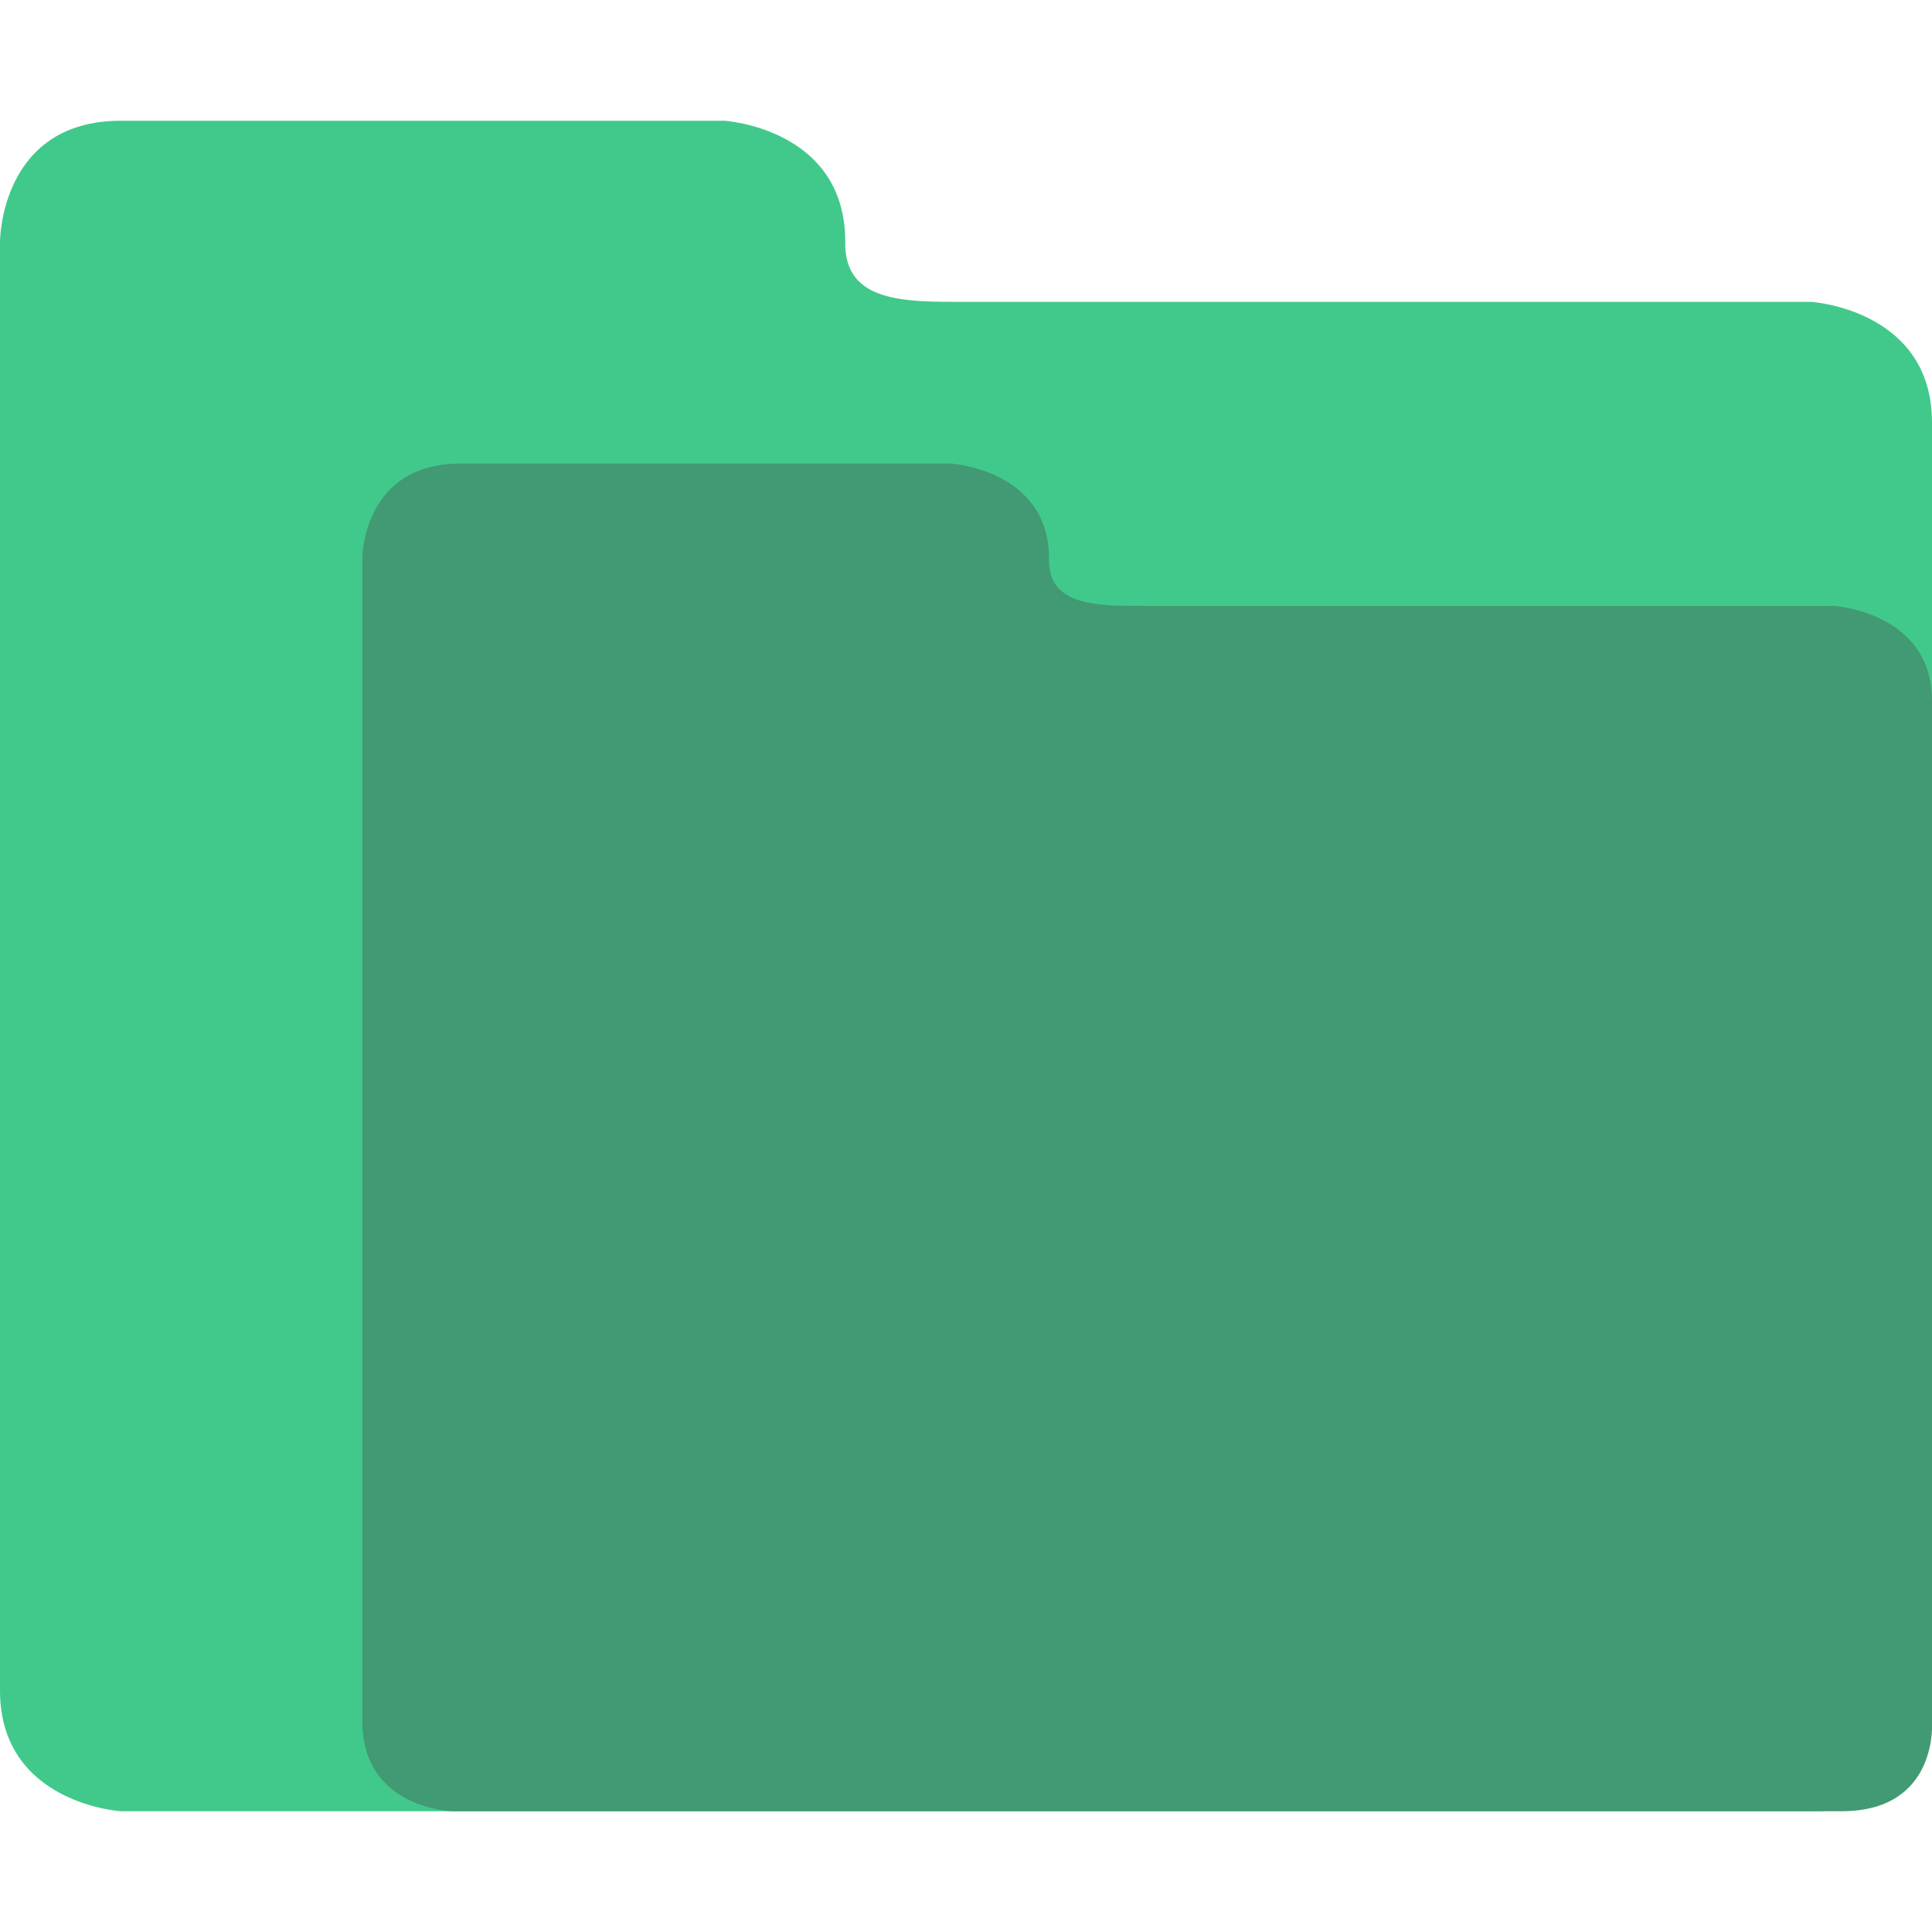 <?xml version="1.0" encoding="UTF-8" standalone="no"?>
<!-- Created with Inkscape (http://www.inkscape.org/) -->

<svg
   xmlns:dc="http://purl.org/dc/elements/1.1/"
   xmlns:cc="http://creativecommons.org/ns#"
   xmlns:rdf="http://www.w3.org/1999/02/22-rdf-syntax-ns#"
   xmlns:svg="http://www.w3.org/2000/svg"
   xmlns="http://www.w3.org/2000/svg"
   xmlns:sodipodi="http://sodipodi.sourceforge.net/DTD/sodipodi-0.dtd"
   xmlns:inkscape="http://www.inkscape.org/namespaces/inkscape"
   width="128"
   height="128"
   id="svg2"
   version="1.1"
   inkscape:version="0.91 r13725"
   sodipodi:docname="folder-copy.svg">
  <defs
     id="defs4" />
  <sodipodi:namedview
     id="base"
     pagecolor="#ffffff"
     bordercolor="#666666"
     borderopacity="1.0"
     inkscape:pageopacity="0.0"
     inkscape:pageshadow="2"
     inkscape:zoom="4.5030381"
     inkscape:cx="82.163198"
     inkscape:cy="42.524526"
     inkscape:document-units="px"
     inkscape:current-layer="layer1"
     showgrid="true"
     inkscape:object-paths="true"
     inkscape:snap-object-midpoints="true"
     inkscape:snap-center="true"
     inkscape:snap-bbox="true"
     inkscape:bbox-paths="true"
     inkscape:bbox-nodes="true"
     inkscape:snap-bbox-edge-midpoints="true"
     inkscape:snap-bbox-midpoints="true"
     inkscape:snap-intersection-paths="true"
     inkscape:object-nodes="true"
     inkscape:snap-smooth-nodes="true"
     inkscape:snap-midpoints="true"
     inkscape:snap-page="true"
     inkscape:window-width="696"
     inkscape:window-height="651"
     inkscape:window-x="643"
     inkscape:window-y="90"
     inkscape:window-maximized="0">
    <inkscape:grid
       empspacing="2"
       visible="true"
       enabled="true"
       snapvisiblegridlinesonly="true"
       type="xygrid"
       id="grid2987" />
  </sodipodi:namedview>
  <g
     inkscape:label="Layer 1"
     inkscape:groupmode="layer"
     id="layer1"
     transform="translate(0,-924.362)">
    <path
       style="fill:#41c98b;fill-opacity:1;fill-rule:evenodd;stroke:none;stroke-width:1px;stroke-linecap:butt;stroke-linejoin:miter;stroke-opacity:1"
       d="m 0,940.362 c 0,0 0,-8 8,-8 l 40,0 c 0,0 8,0.5 8,8 -0.094,4.088 4,4 8,4 l 56,0 c 0,0 8,0.5 8,8 l 0,86 c 0,0 0,6 -8,6 -112,0 -20,0 -112,0 0,0 -8,-0.5 -8,-8 z"
       id="path4144"
       inkscape:connector-curvature="0"
       sodipodi:nodetypes="csccccscccsc" />
    <path
       style="fill:#419a73;fill-opacity:1;fill-rule:evenodd;stroke:none;stroke-width:1px;stroke-linecap:butt;stroke-linejoin:miter;stroke-opacity:1"
       d="m 24,961.362 c 0,0 0,-6.286 6.5,-6.286 l 32.5,0 c 0,0 6.5,0.393 6.5,6.286 -0.076,3.212 3.25,3.143 6.5,3.143 l 45.5,0 c 0,0 6.5,0.393 6.5,6.286 l 0,67.571 c 0,0 0.5,6 -6,6 l -92,0 c 0,0 -6,-0.107 -6,-6 z"
       id="path4144-8"
       inkscape:connector-curvature="0"
       sodipodi:nodetypes="csccccscccsc" />
  </g>
</svg>
